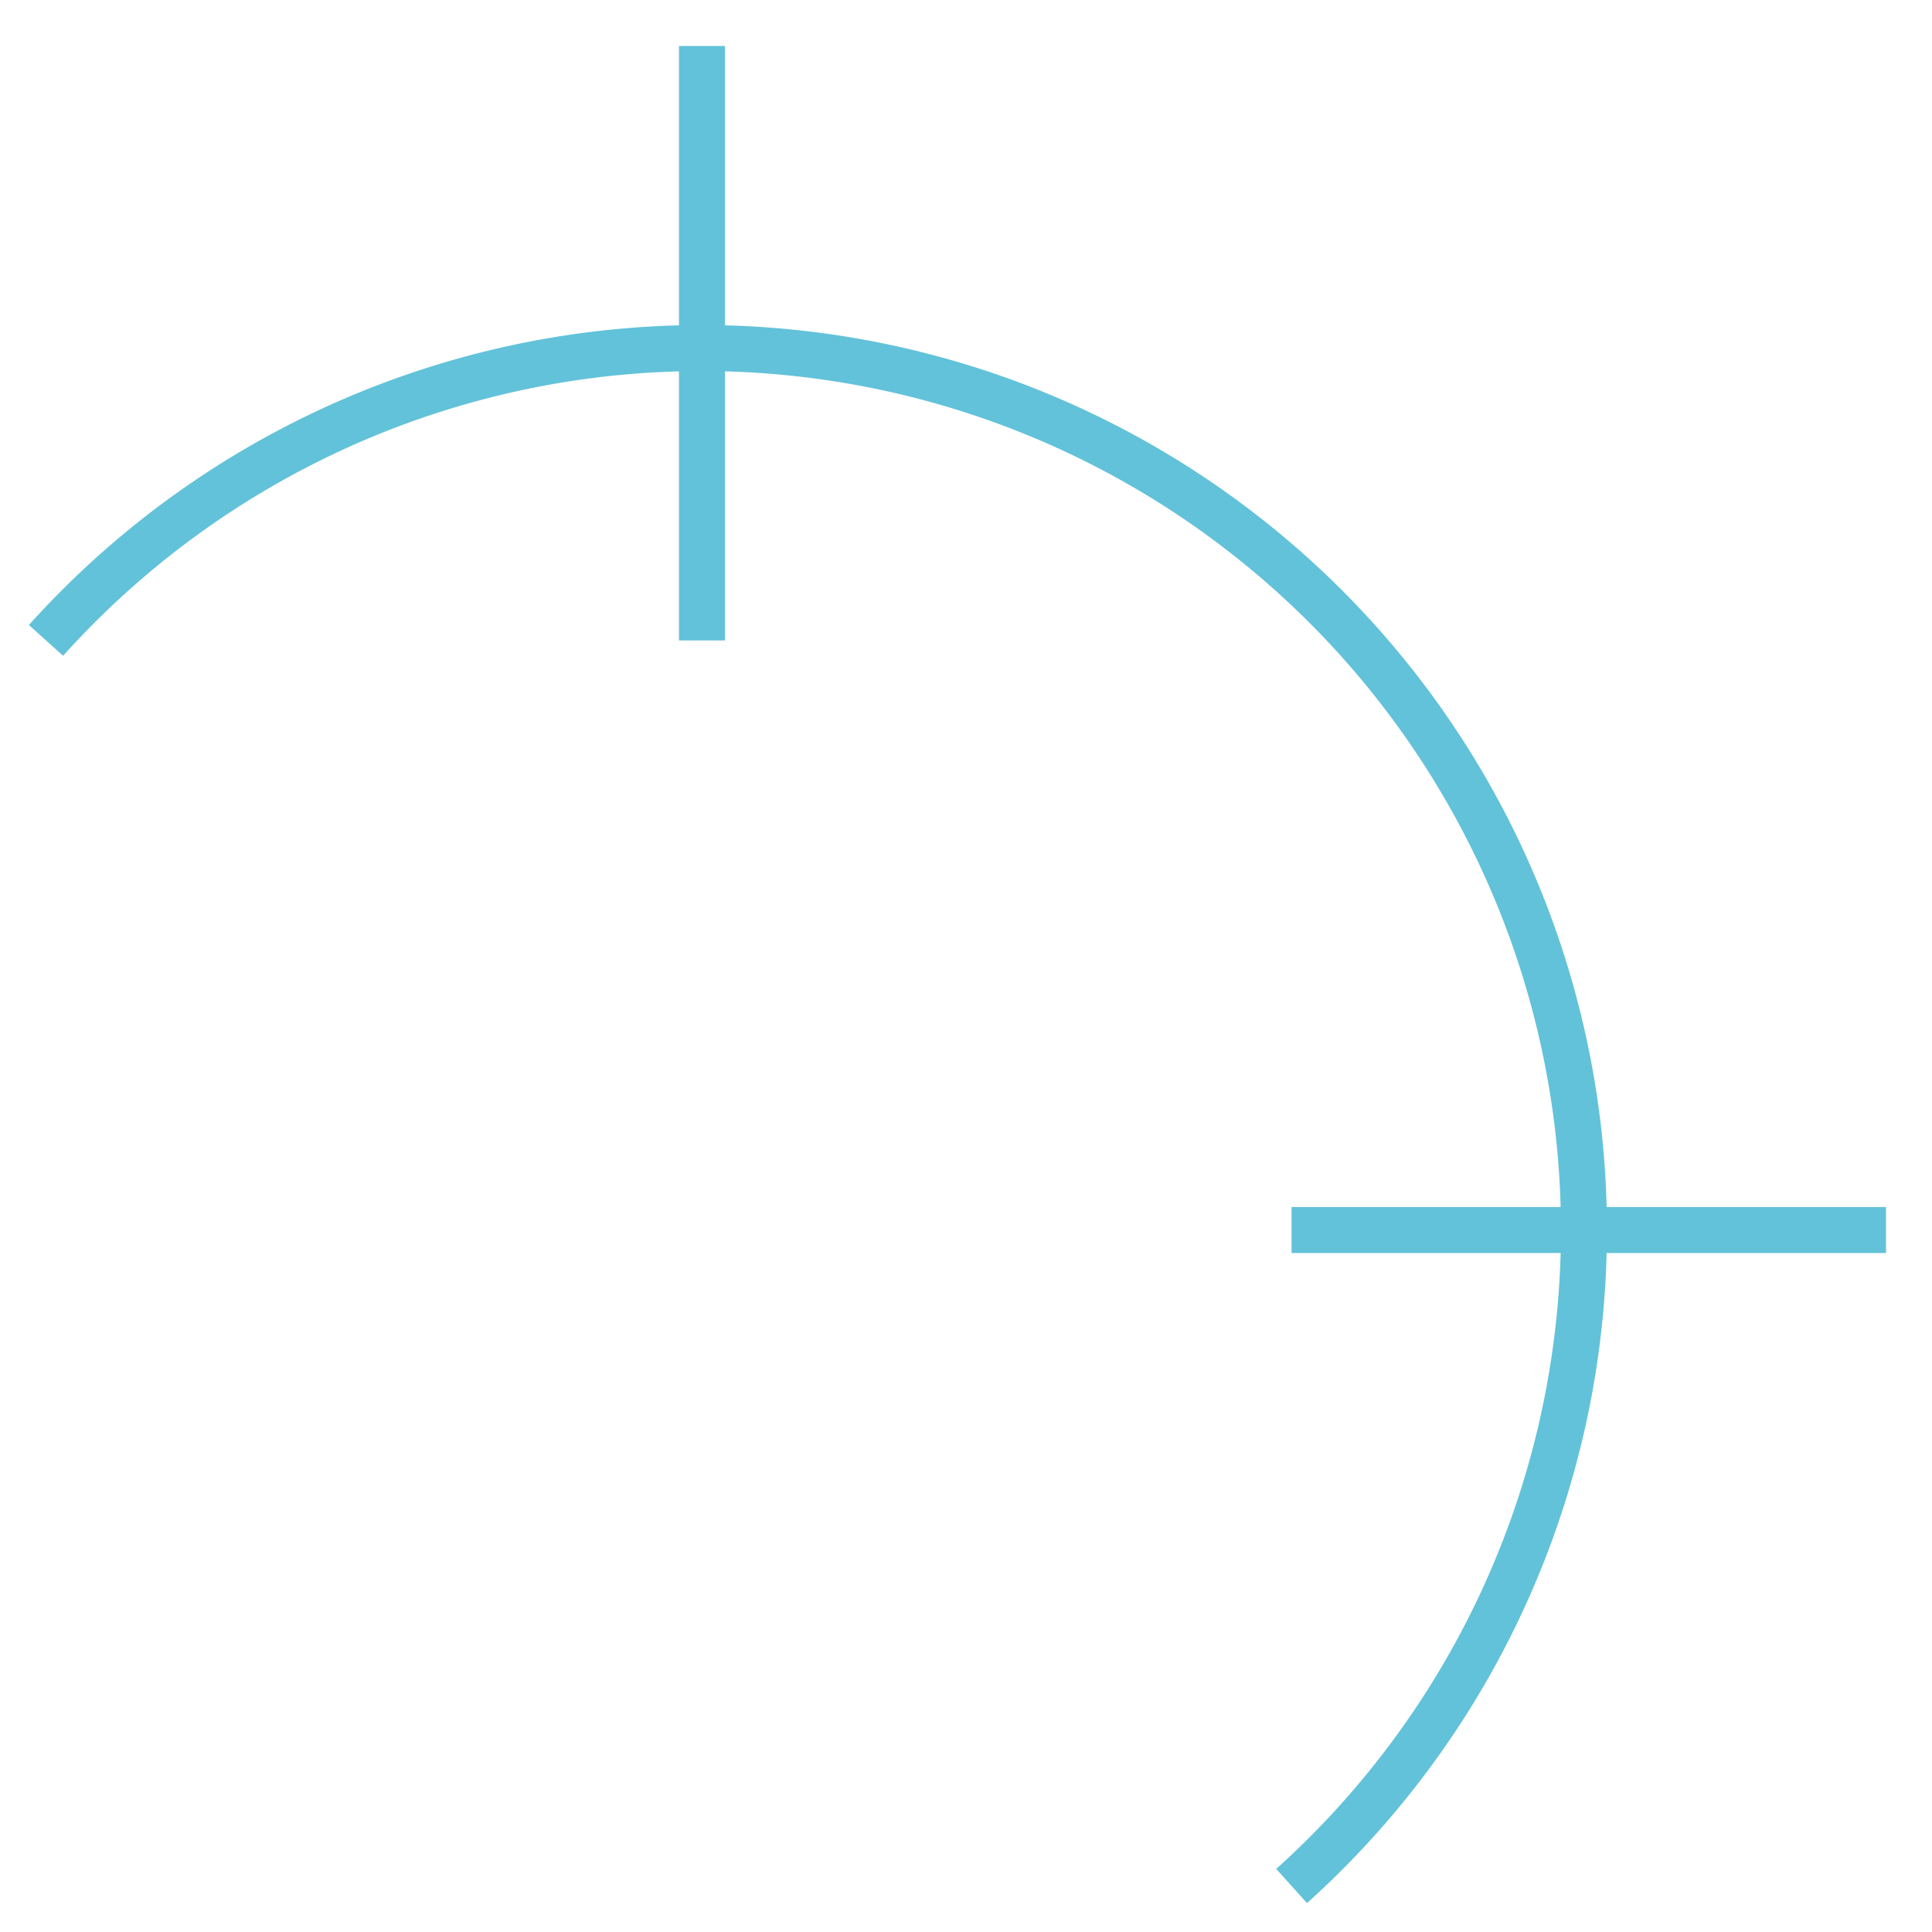 <svg id="Layer_1" data-name="Layer 1" xmlns="http://www.w3.org/2000/svg" viewBox="0 0 126 126"><defs><style>.cls-1{fill:none;stroke:#62c2d9;stroke-miterlimit:10;stroke-width:3px;}</style></defs><title>CD18_priglosArtboard 9 copy 2</title><path class="cls-1" d="M84.235,123A57.523,57.523,0,1,0,3,41.765"/><line class="cls-1" x1="45.781" y1="3" x2="45.781" y2="41.768"/><line class="cls-1" x1="123" y1="80.219" x2="84.232" y2="80.219"/></svg>